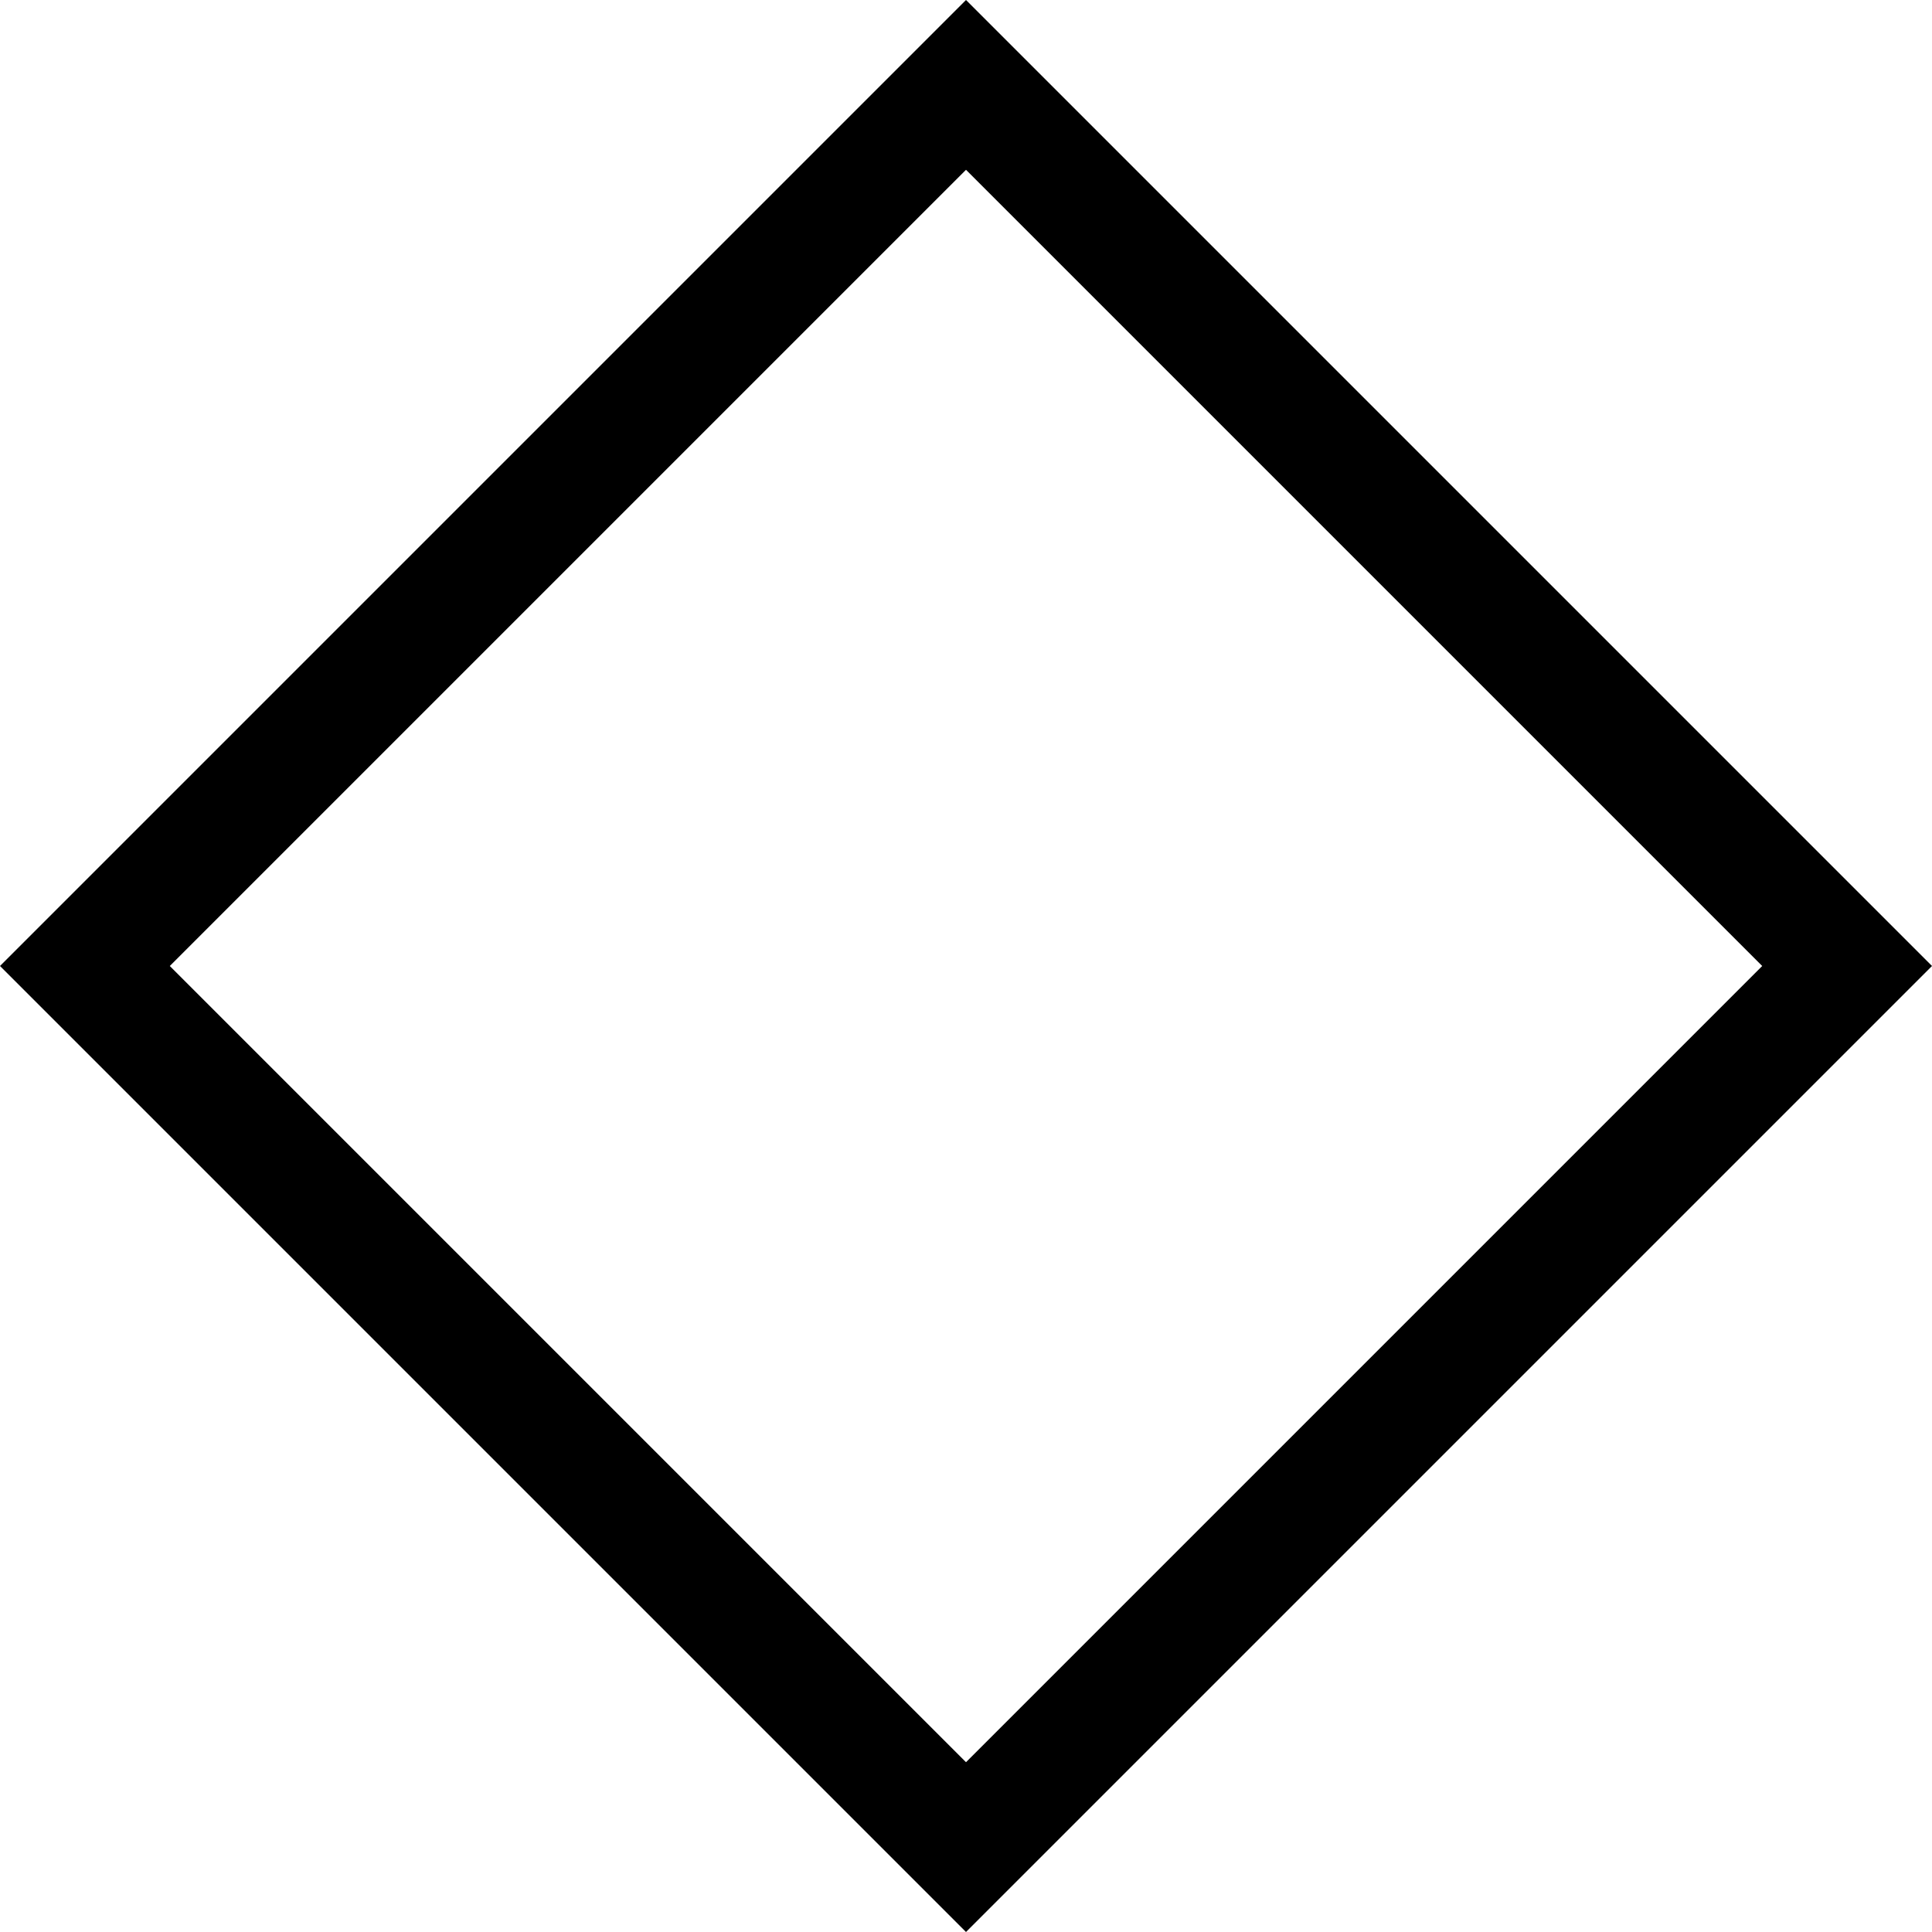 <svg viewBox="0 0 512 512">
  <path
    d="M 0 256 L 23 279 L 233 489 L 256 512 L 279 489 L 489 279 L 512 256 L 489 233 L 279 23 L 256 0 L 233 23 L 23 233 L 0 256 L 0 256 Z M 256 467 L 45 256 L 256 45 L 467 256 L 256 467 L 256 467 Z"
  />
</svg>
